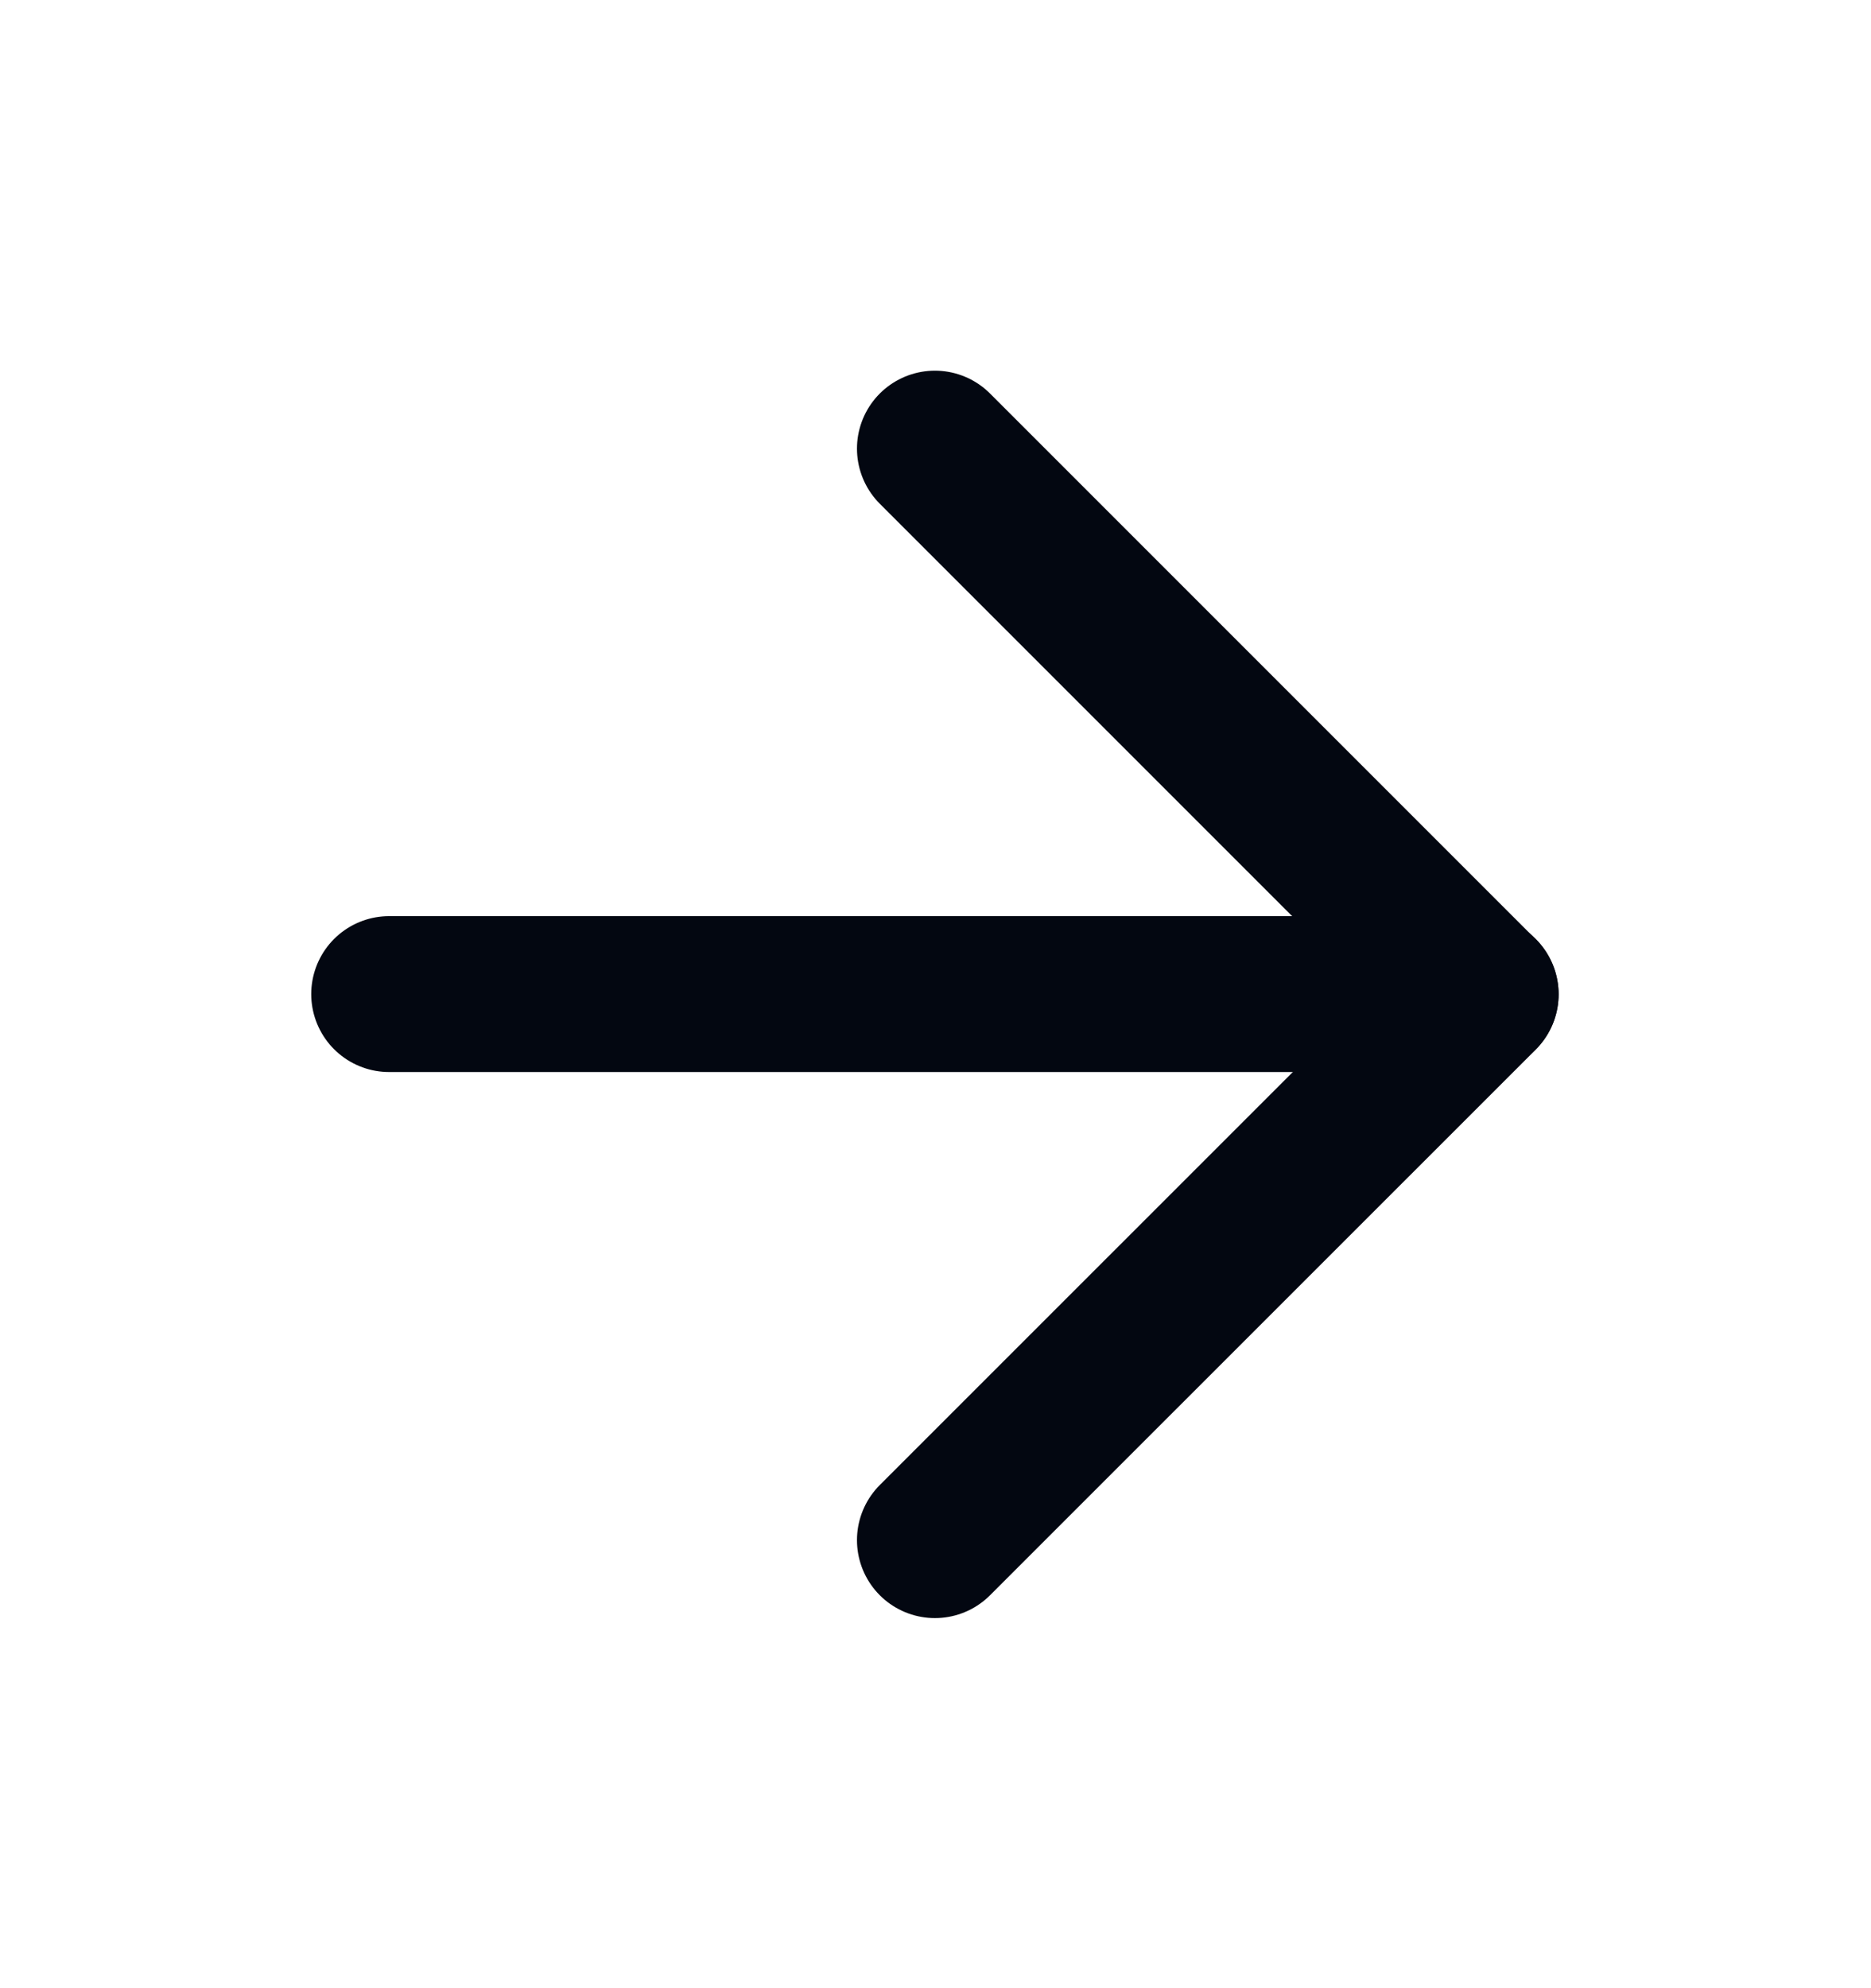 <svg width="16" height="17" viewBox="0 0 16 17" fill="none" xmlns="http://www.w3.org/2000/svg">
<path d="M3.328 8.5H12.662" stroke="#030711" stroke-width="1.333" stroke-linecap="round" stroke-linejoin="round"/>
<path d="M7.995 3.836L12.662 8.503L7.995 13.169" stroke="#030711" stroke-width="1.333" stroke-linecap="round" stroke-linejoin="round"/>
</svg>
